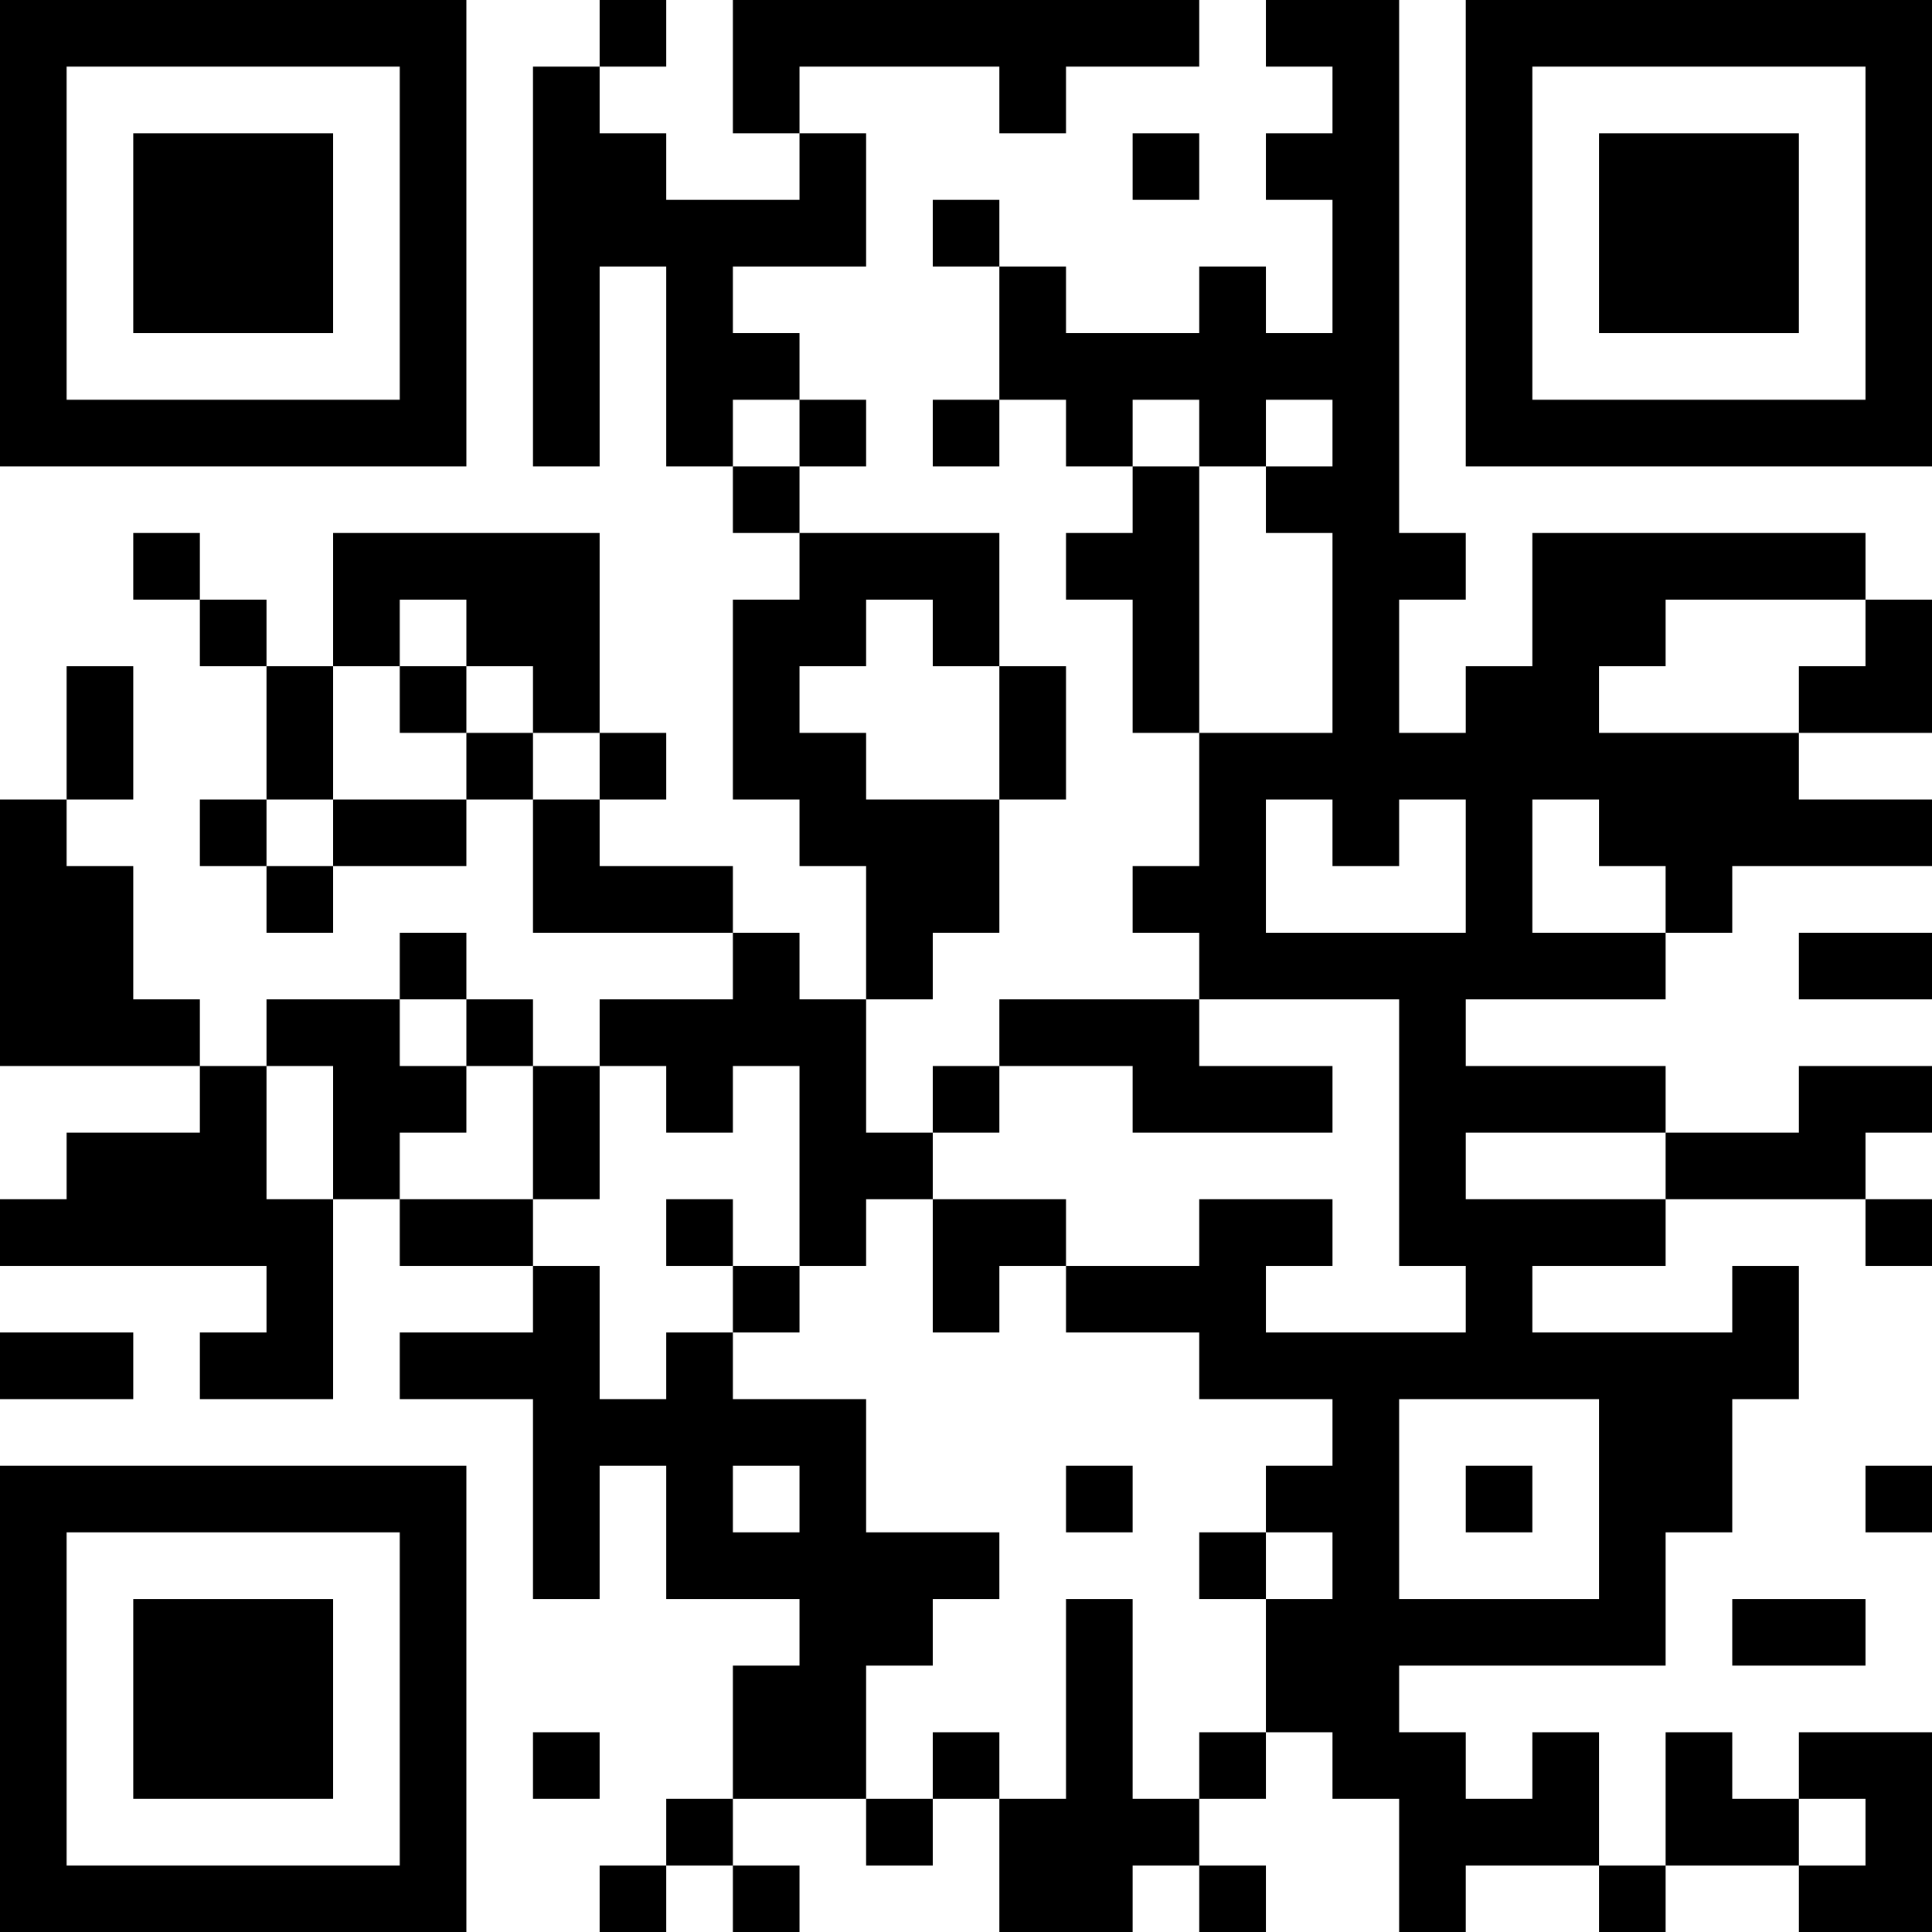 <?xml version="1.0" encoding="UTF-8"?>
<svg xmlns="http://www.w3.org/2000/svg" version="1.1" width="200" height="200" viewBox="0 0 200 200"><rect x="0" y="0" width="200" height="200" fill="#ffffff"/><g transform="scale(6.897)"><g transform="translate(0,0)"><path fill-rule="evenodd" d="M9 0L9 1L8 1L8 7L9 7L9 4L10 4L10 7L11 7L11 8L12 8L12 9L11 9L11 12L12 12L12 13L13 13L13 15L12 15L12 14L11 14L11 13L9 13L9 12L10 12L10 11L9 11L9 8L5 8L5 10L4 10L4 9L3 9L3 8L2 8L2 9L3 9L3 10L4 10L4 12L3 12L3 13L4 13L4 14L5 14L5 13L7 13L7 12L8 12L8 14L11 14L11 15L9 15L9 16L8 16L8 15L7 15L7 14L6 14L6 15L4 15L4 16L3 16L3 15L2 15L2 13L1 13L1 12L2 12L2 10L1 10L1 12L0 12L0 16L3 16L3 17L1 17L1 18L0 18L0 19L4 19L4 20L3 20L3 21L5 21L5 18L6 18L6 19L8 19L8 20L6 20L6 21L8 21L8 24L9 24L9 22L10 22L10 24L12 24L12 25L11 25L11 27L10 27L10 28L9 28L9 29L10 29L10 28L11 28L11 29L12 29L12 28L11 28L11 27L13 27L13 28L14 28L14 27L15 27L15 29L17 29L17 28L18 28L18 29L19 29L19 28L18 28L18 27L19 27L19 26L20 26L20 27L21 27L21 29L22 29L22 28L24 28L24 29L25 29L25 28L27 28L27 29L29 29L29 26L27 26L27 27L26 27L26 26L25 26L25 28L24 28L24 26L23 26L23 27L22 27L22 26L21 26L21 25L25 25L25 23L26 23L26 21L27 21L27 19L26 19L26 20L23 20L23 19L25 19L25 18L28 18L28 19L29 19L29 18L28 18L28 17L29 17L29 16L27 16L27 17L25 17L25 16L22 16L22 15L25 15L25 14L26 14L26 13L29 13L29 12L27 12L27 11L29 11L29 9L28 9L28 8L23 8L23 10L22 10L22 11L21 11L21 9L22 9L22 8L21 8L21 0L19 0L19 1L20 1L20 2L19 2L19 3L20 3L20 5L19 5L19 4L18 4L18 5L16 5L16 4L15 4L15 3L14 3L14 4L15 4L15 6L14 6L14 7L15 7L15 6L16 6L16 7L17 7L17 8L16 8L16 9L17 9L17 11L18 11L18 13L17 13L17 14L18 14L18 15L15 15L15 16L14 16L14 17L13 17L13 15L14 15L14 14L15 14L15 12L16 12L16 10L15 10L15 8L12 8L12 7L13 7L13 6L12 6L12 5L11 5L11 4L13 4L13 2L12 2L12 1L15 1L15 2L16 2L16 1L18 1L18 0L11 0L11 2L12 2L12 3L10 3L10 2L9 2L9 1L10 1L10 0ZM17 2L17 3L18 3L18 2ZM11 6L11 7L12 7L12 6ZM17 6L17 7L18 7L18 11L20 11L20 8L19 8L19 7L20 7L20 6L19 6L19 7L18 7L18 6ZM6 9L6 10L5 10L5 12L4 12L4 13L5 13L5 12L7 12L7 11L8 11L8 12L9 12L9 11L8 11L8 10L7 10L7 9ZM13 9L13 10L12 10L12 11L13 11L13 12L15 12L15 10L14 10L14 9ZM25 9L25 10L24 10L24 11L27 11L27 10L28 10L28 9ZM6 10L6 11L7 11L7 10ZM19 12L19 14L22 14L22 12L21 12L21 13L20 13L20 12ZM23 12L23 14L25 14L25 13L24 13L24 12ZM27 14L27 15L29 15L29 14ZM6 15L6 16L7 16L7 17L6 17L6 18L8 18L8 19L9 19L9 21L10 21L10 20L11 20L11 21L13 21L13 23L15 23L15 24L14 24L14 25L13 25L13 27L14 27L14 26L15 26L15 27L16 27L16 24L17 24L17 27L18 27L18 26L19 26L19 24L20 24L20 23L19 23L19 22L20 22L20 21L18 21L18 20L16 20L16 19L18 19L18 18L20 18L20 19L19 19L19 20L22 20L22 19L21 19L21 15L18 15L18 16L20 16L20 17L17 17L17 16L15 16L15 17L14 17L14 18L13 18L13 19L12 19L12 16L11 16L11 17L10 17L10 16L9 16L9 18L8 18L8 16L7 16L7 15ZM4 16L4 18L5 18L5 16ZM22 17L22 18L25 18L25 17ZM10 18L10 19L11 19L11 20L12 20L12 19L11 19L11 18ZM14 18L14 20L15 20L15 19L16 19L16 18ZM0 20L0 21L2 21L2 20ZM21 21L21 24L24 24L24 21ZM11 22L11 23L12 23L12 22ZM16 22L16 23L17 23L17 22ZM22 22L22 23L23 23L23 22ZM28 22L28 23L29 23L29 22ZM18 23L18 24L19 24L19 23ZM26 24L26 25L28 25L28 24ZM8 26L8 27L9 27L9 26ZM27 27L27 28L28 28L28 27ZM0 0L0 7L7 7L7 0ZM1 1L1 6L6 6L6 1ZM2 2L2 5L5 5L5 2ZM22 0L22 7L29 7L29 0ZM23 1L23 6L28 6L28 1ZM24 2L24 5L27 5L27 2ZM0 22L0 29L7 29L7 22ZM1 23L1 28L6 28L6 23ZM2 24L2 27L5 27L5 24Z" fill="#000000"/></g></g></svg>
